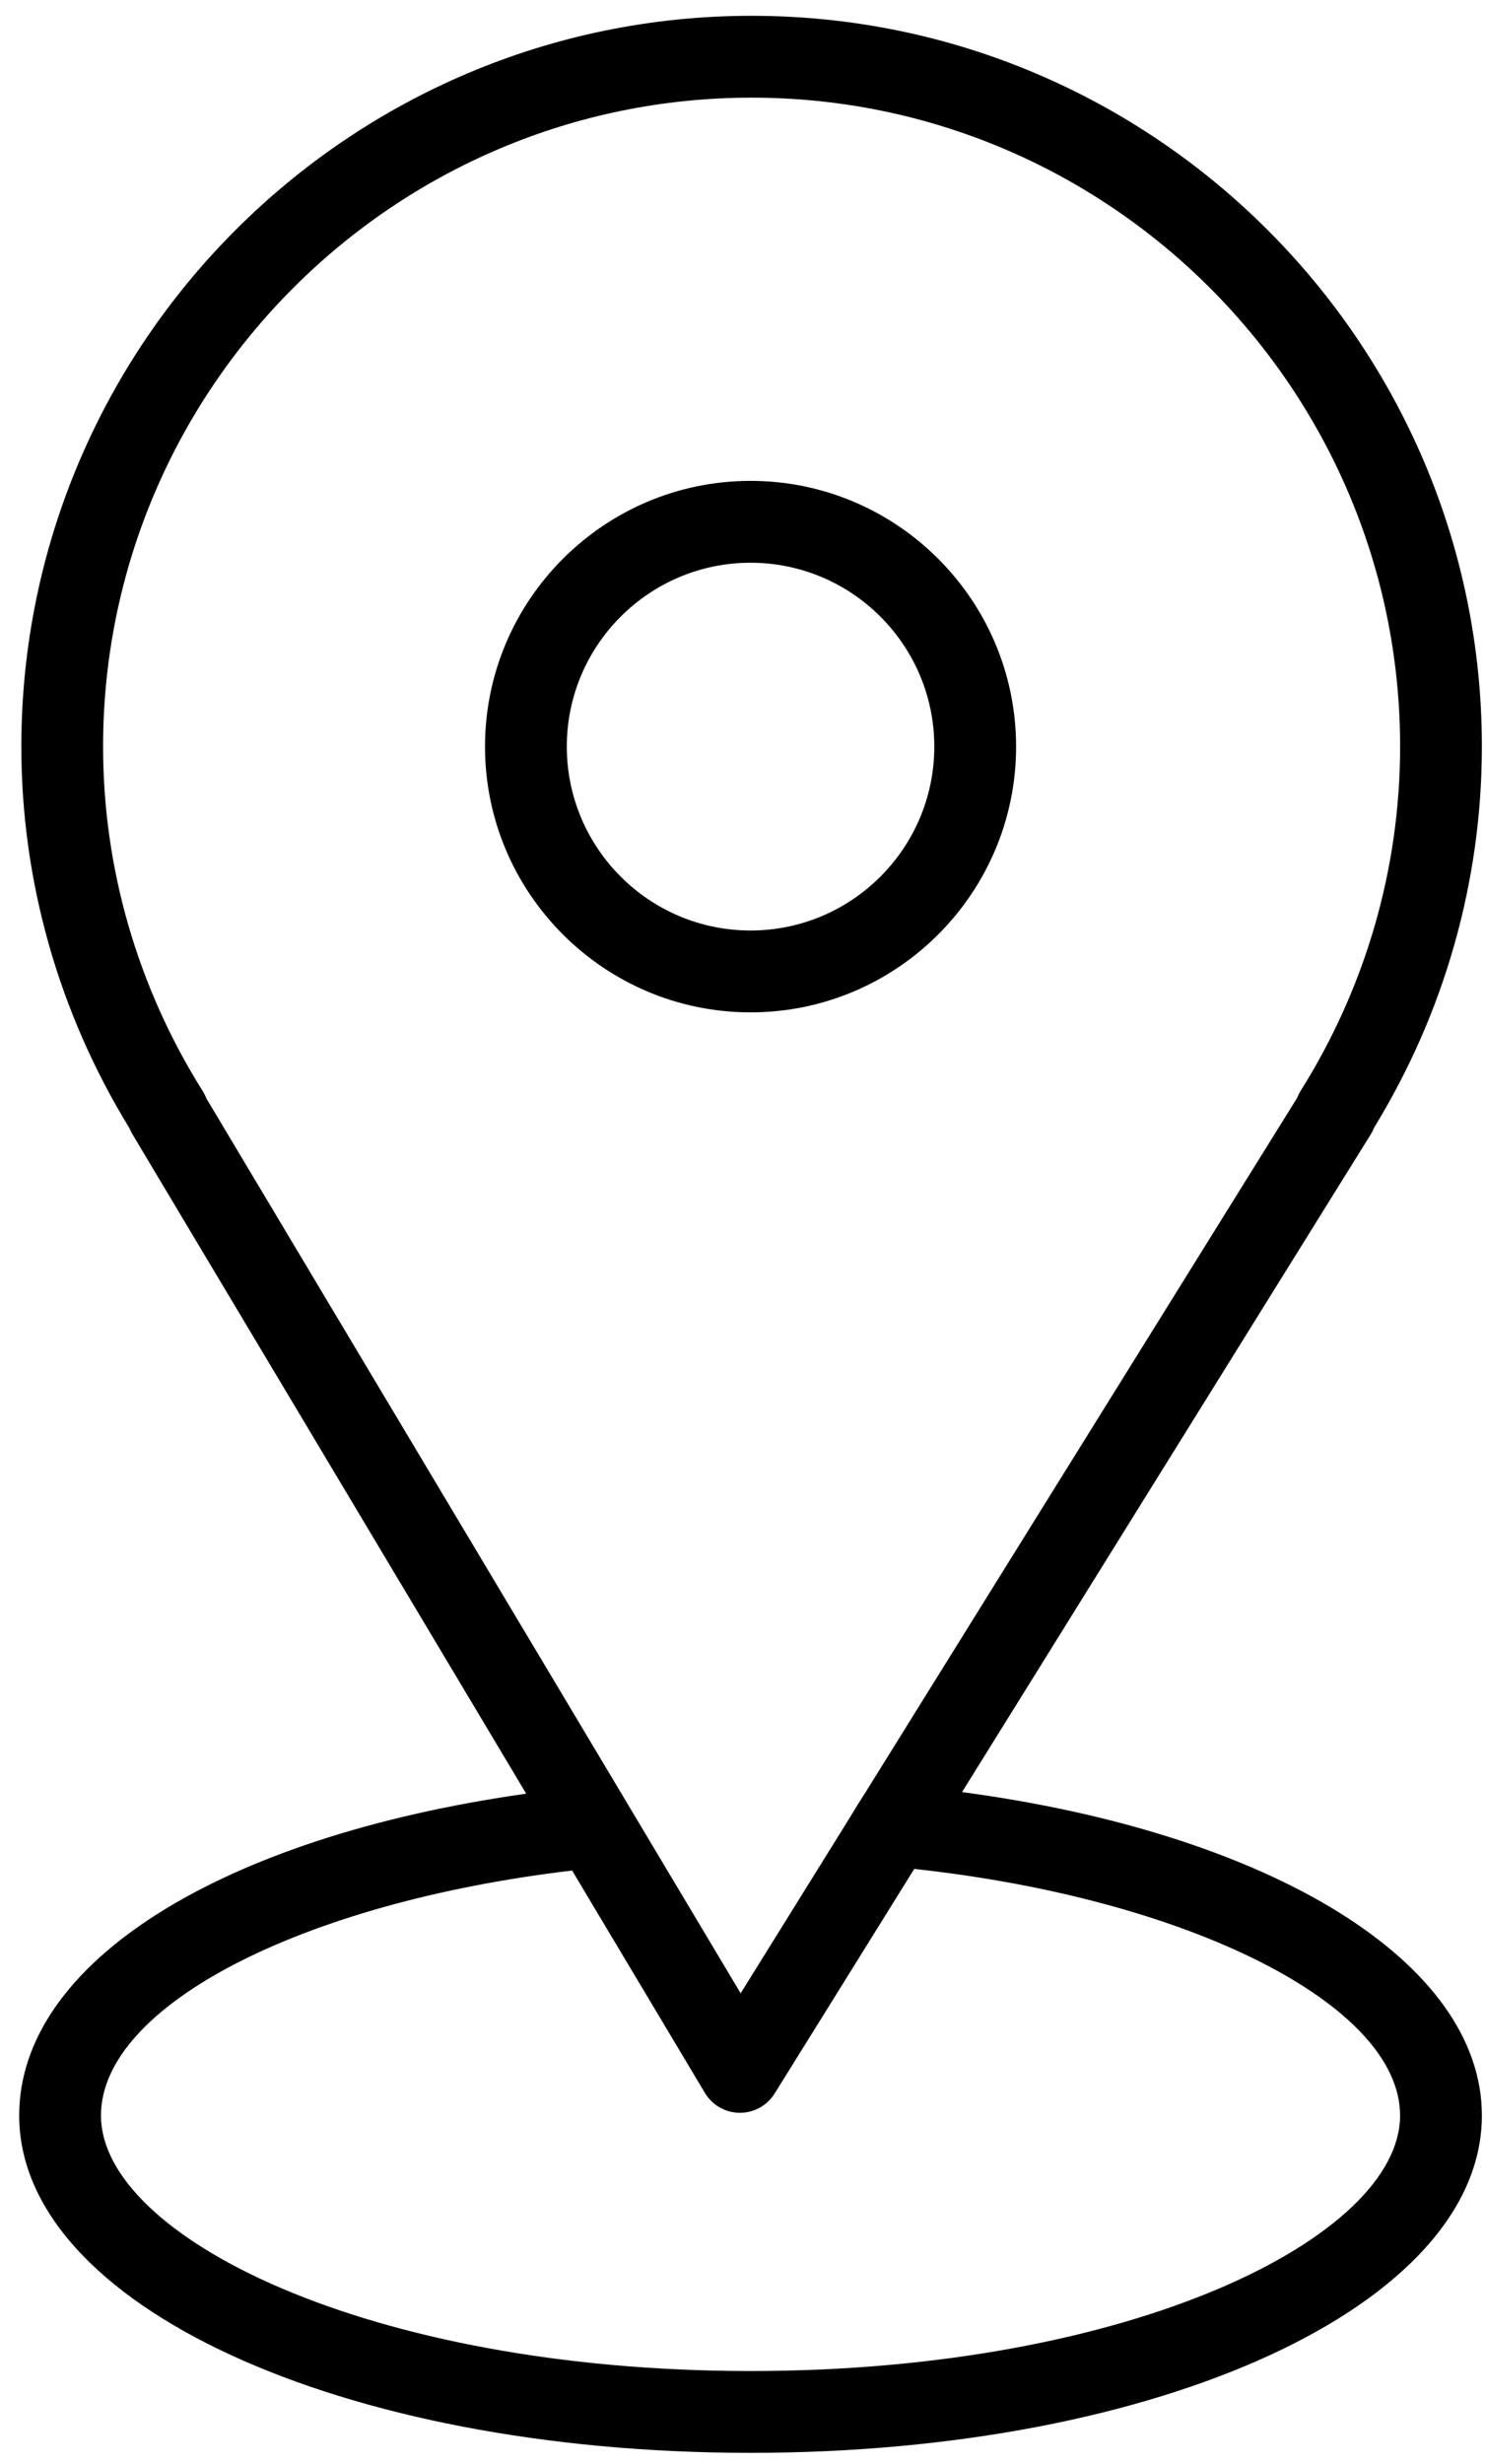 <svg width="38" height="63" viewBox="0 0 38 63" fill="none" xmlns="http://www.w3.org/2000/svg">
<path d="M24.618 45.823L35.076 29.006C35.11 28.952 35.139 28.895 35.161 28.835C36.967 25.89 37.92 22.526 37.92 19.091C37.92 8.787 29.537 0.404 19.233 0.404C8.929 0.404 0.546 8.787 0.546 19.091C0.546 22.527 1.501 25.892 3.308 28.84C3.329 28.891 3.353 28.941 3.382 28.99L13.465 45.864C5.638 46.971 0.491 50.189 0.491 54.093C0.491 58.931 8.712 62.719 19.205 62.719C29.699 62.719 37.92 58.93 37.92 54.093C37.92 50.171 32.533 46.881 24.618 45.823ZM5.186 27.897C3.519 25.244 2.638 22.199 2.638 19.091C2.638 9.941 10.082 2.497 19.233 2.497C28.384 2.497 35.828 9.941 35.828 19.091C35.828 22.2 34.947 25.245 33.28 27.897C33.245 27.953 33.217 28.011 33.194 28.071L22.145 45.835C21.979 46.09 21.946 46.148 21.743 46.481L18.953 50.968L5.28 28.085C5.255 28.02 5.224 27.957 5.186 27.897ZM19.206 60.627C9.411 60.627 2.584 57.183 2.584 54.093C2.584 51.289 7.725 48.647 14.64 47.829L18.037 53.514C18.225 53.828 18.561 54.021 18.926 54.024C18.928 54.024 18.932 54.024 18.935 54.024C19.296 54.024 19.632 53.837 19.823 53.53L23.395 47.788C30.42 48.549 35.827 51.258 35.827 54.093C35.828 57.184 29.002 60.627 19.206 60.627Z" fill="black"/>
<path d="M26.001 19.091C26.001 15.345 22.953 12.296 19.206 12.296C15.46 12.296 12.411 15.345 12.411 19.091C12.411 22.838 15.46 25.886 19.206 25.886C22.953 25.886 26.001 22.838 26.001 19.091ZM14.504 19.091C14.504 16.498 16.613 14.389 19.206 14.389C21.799 14.389 23.908 16.498 23.908 19.091C23.908 21.684 21.8 23.793 19.206 23.793C16.613 23.793 14.504 21.684 14.504 19.091Z" fill="black"/>
</svg>
